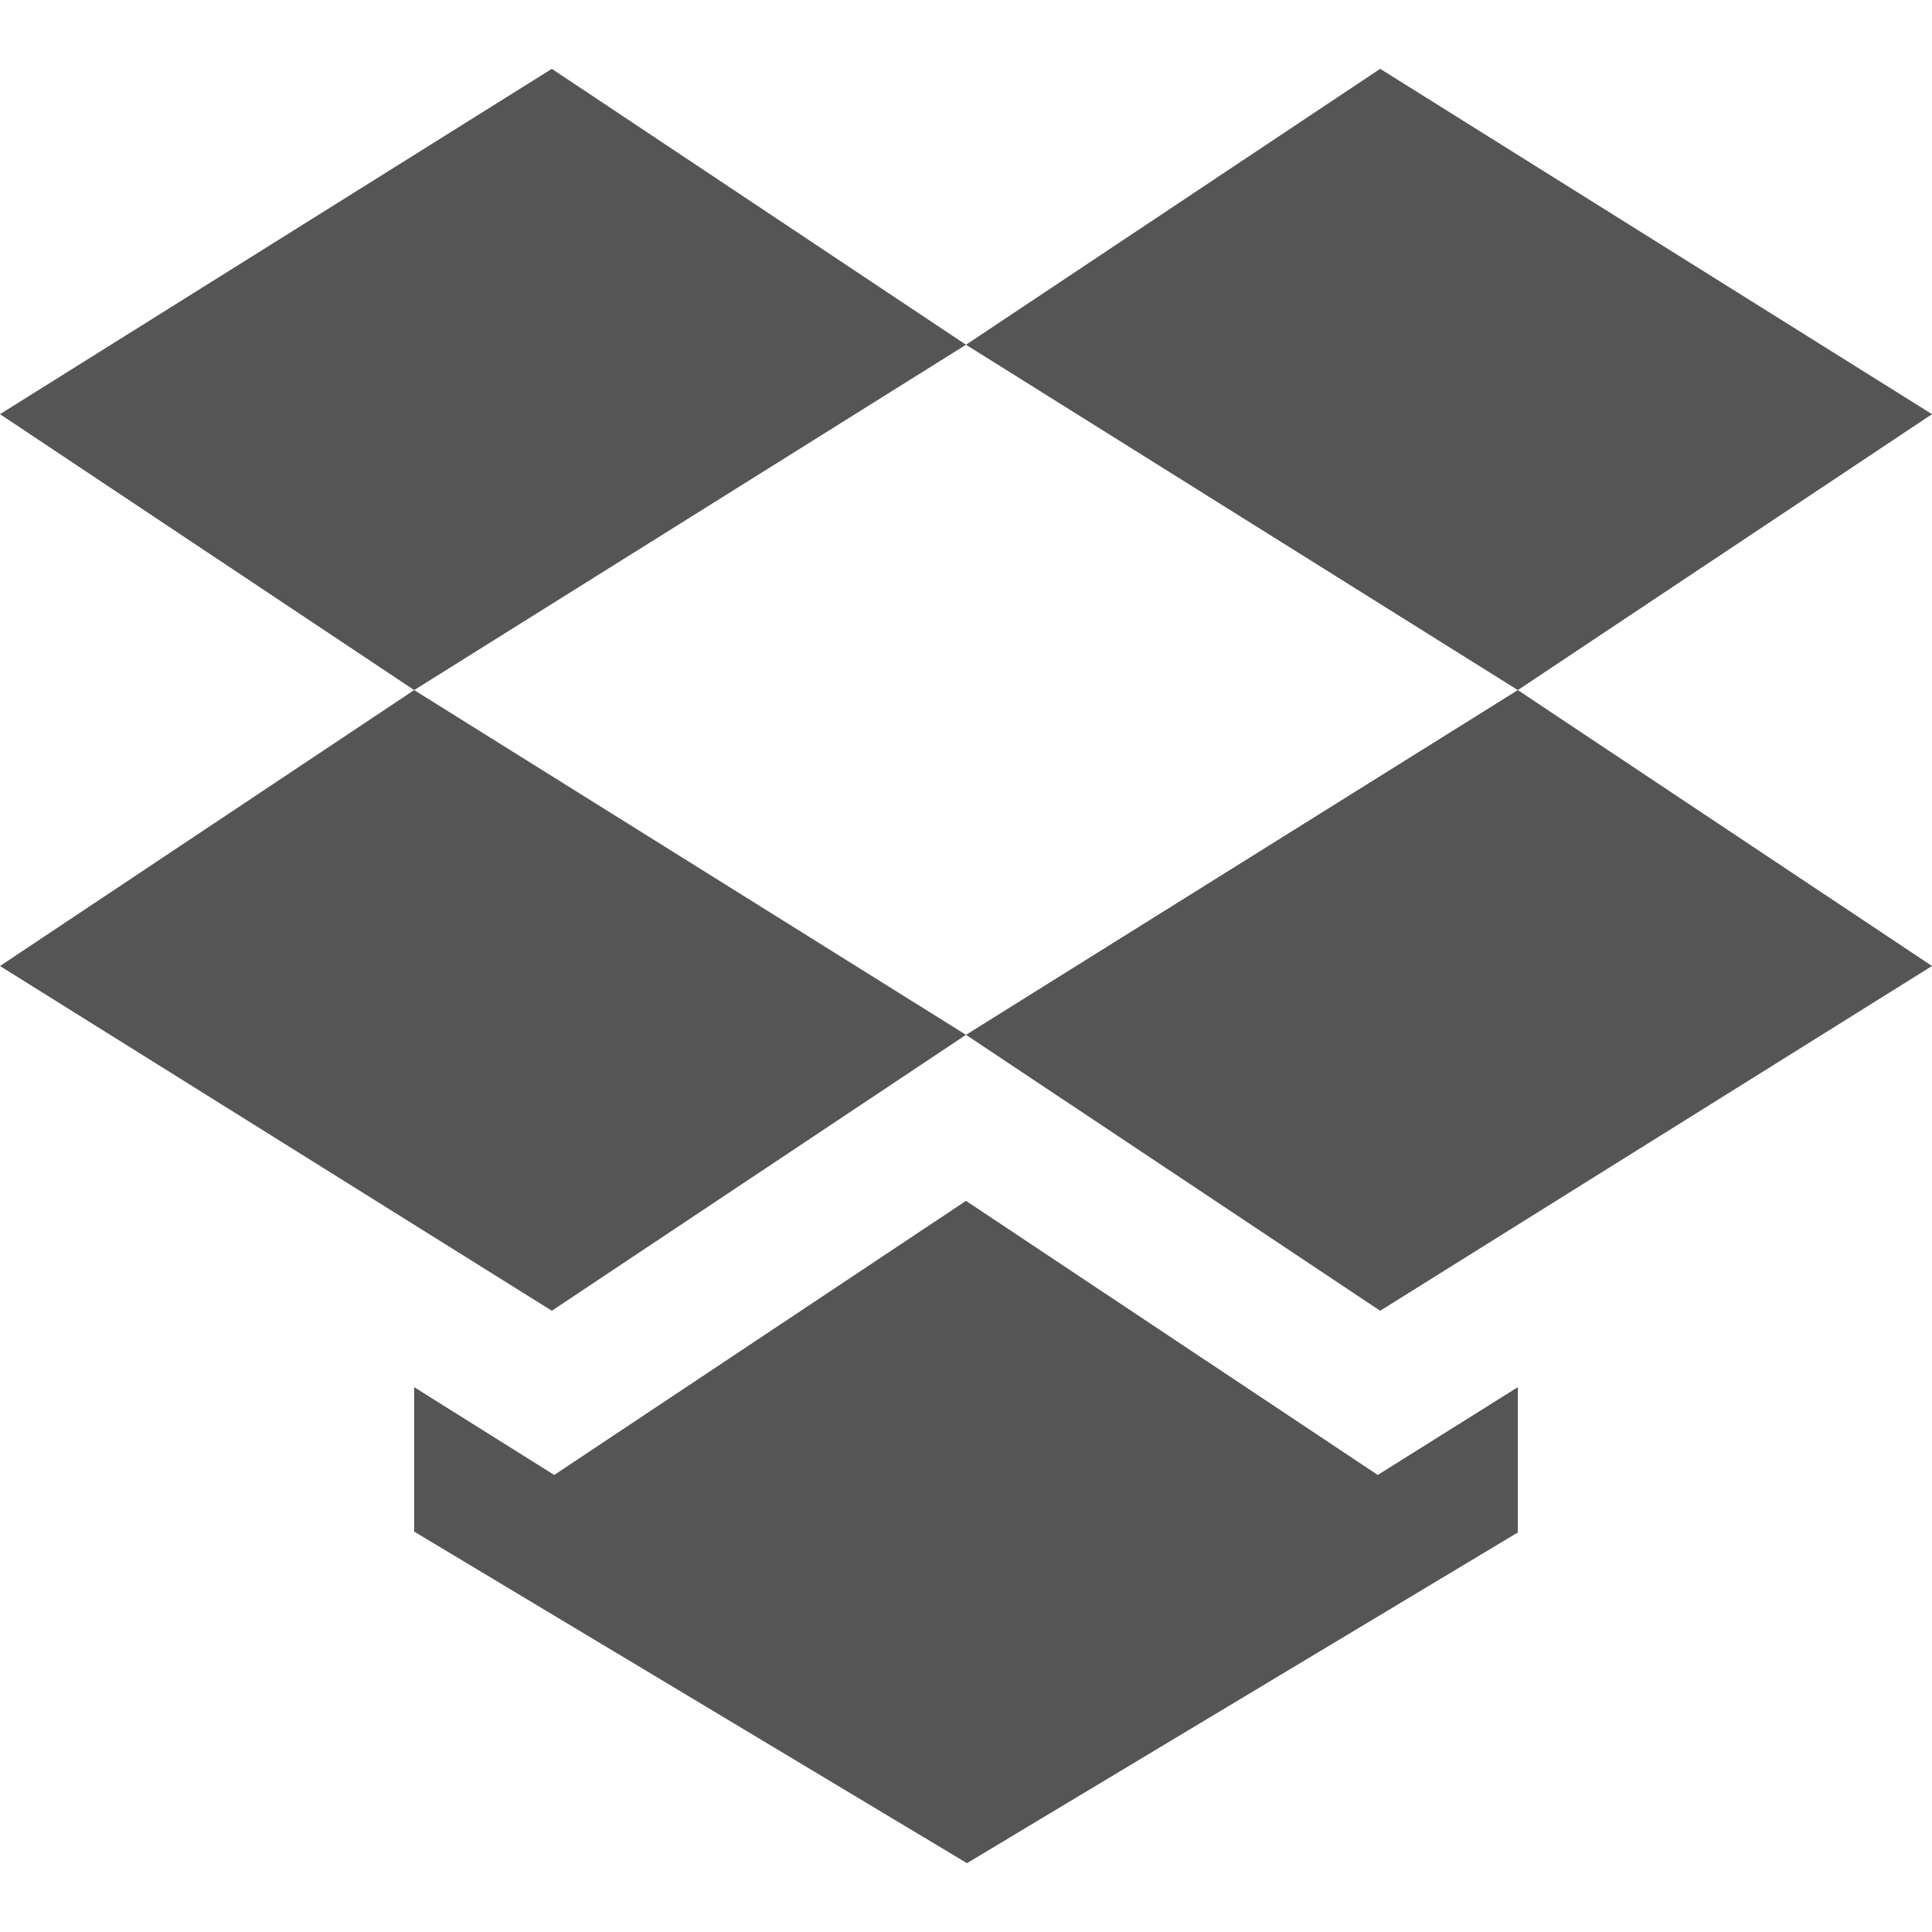 
<svg xmlns="http://www.w3.org/2000/svg" xmlns:xlink="http://www.w3.org/1999/xlink" width="16px" height="16px" viewBox="0 0 16 16" version="1.1">
<g id="surface1">
<path style=" stroke:none;fill-rule:nonzero;fill:#555555;fill-opacity:1;" d="M 4.57 0.57 L 0 3.43 L 3.43 5.715 L 8 2.855 Z M 8 2.855 L 12.57 5.715 L 16 3.43 L 11.43 0.57 Z M 12.57 5.715 L 8 8.57 L 11.43 10.855 L 16 8 Z M 8 8.57 L 3.43 5.715 L 0 8 L 4.57 10.855 Z M 8 9.945 L 4.59 12.215 L 3.43 11.488 L 3.43 12.684 L 8.008 15.43 L 12.57 12.691 L 12.57 11.488 L 11.41 12.215 Z M 8 9.945 "/>
</g>
</svg>
